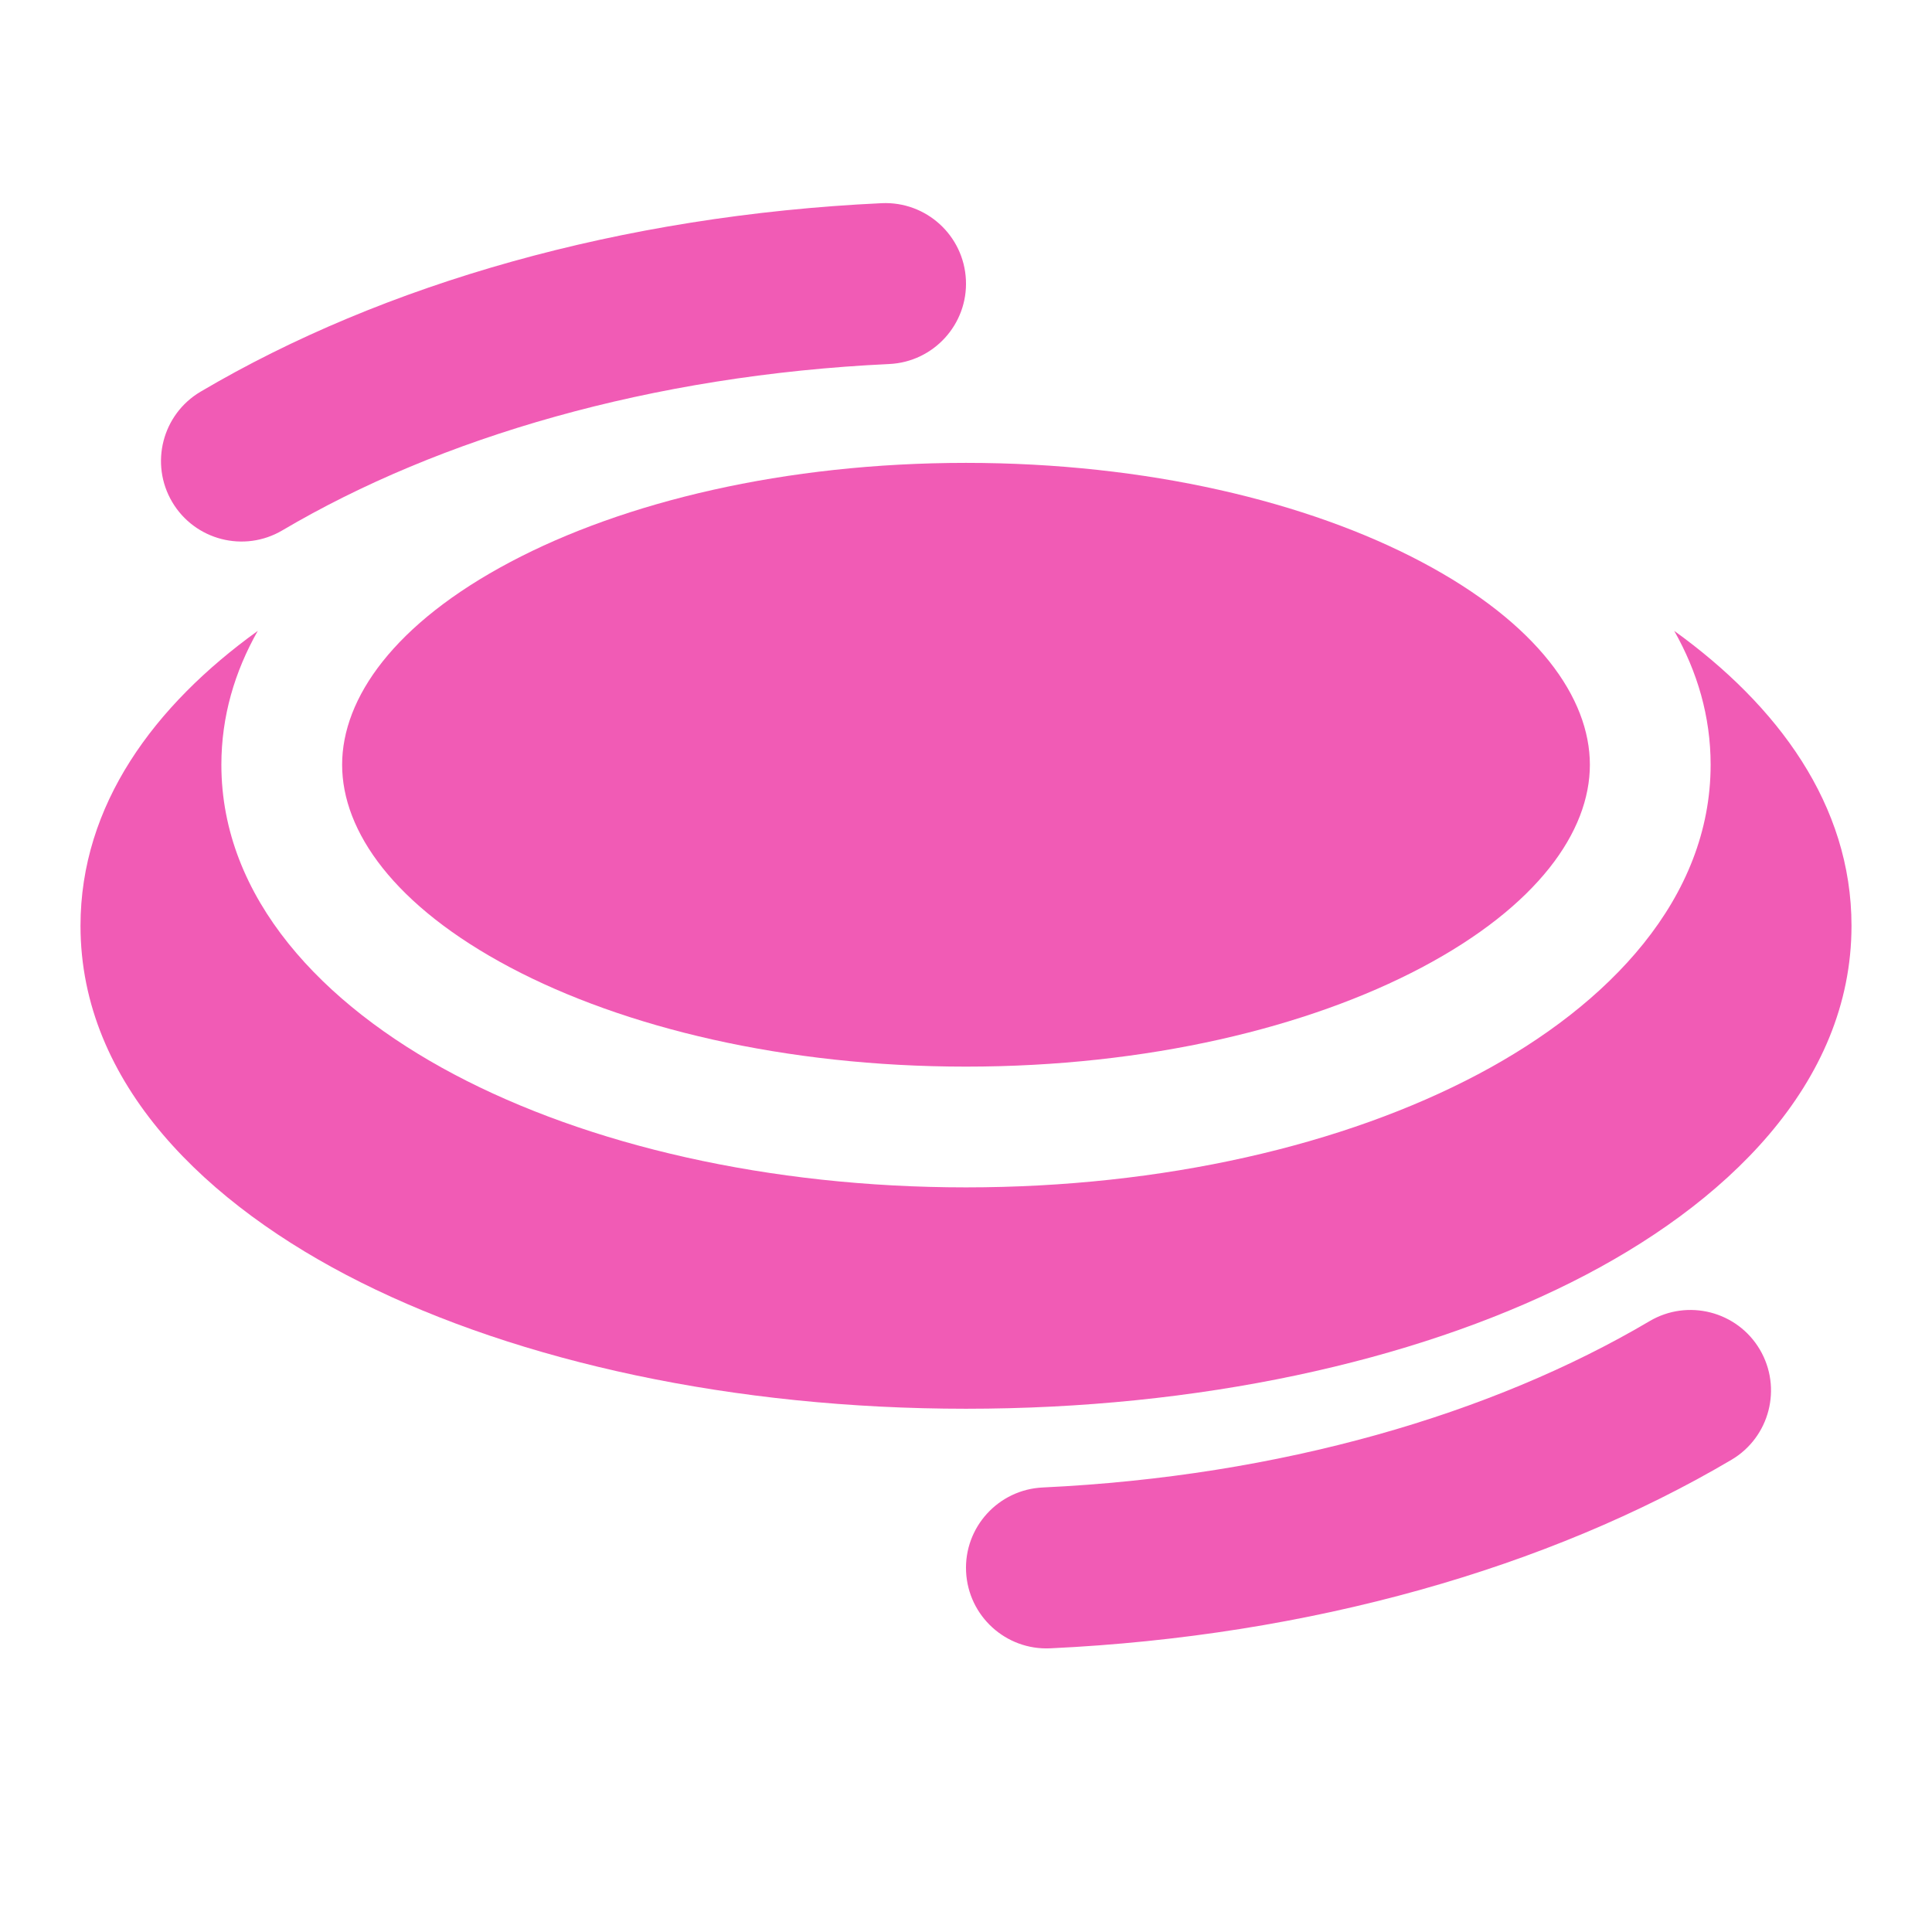 <svg width="24" height="24" viewBox="0 0 24 24" fill="none" xmlns="http://www.w3.org/2000/svg">
<path d="M11.047 4.522C11.598 4.496 12.025 4.028 11.999 3.477C11.973 2.925 11.505 2.499 10.953 2.524C7.719 2.676 4.763 3.525 2.491 4.866C2.016 5.147 1.858 5.76 2.139 6.236C2.42 6.711 3.033 6.869 3.508 6.588C5.459 5.436 8.088 4.661 11.047 4.522Z" fill="#F15BB5"/>
<path d="M21.509 18.134C21.984 17.853 22.142 17.24 21.861 16.764C21.58 16.289 20.967 16.131 20.491 16.412C18.541 17.564 15.912 18.339 12.953 18.478C12.402 18.504 11.975 18.972 12.001 19.523C12.027 20.075 12.495 20.502 13.047 20.476C16.281 20.324 19.237 19.475 21.509 18.134Z" fill="#F15BB5"/>
<path d="M6.34 6.981C4.897 7.745 4.25 8.672 4.25 9.5C4.25 10.328 4.897 11.255 6.34 12.019C7.75 12.765 9.75 13.25 12 13.25C14.25 13.25 16.25 12.765 17.66 12.019C19.103 11.255 19.75 10.328 19.75 9.5C19.75 8.672 19.103 7.745 17.66 6.981C16.25 6.234 14.25 5.75 12 5.75C9.75 5.75 7.75 6.234 6.34 6.981Z" fill="#F15BB5"/>
<path d="M1 11.5C1 9.999 1.915 8.764 3.202 7.837C2.915 8.344 2.75 8.9 2.75 9.5C2.75 11.157 4.006 12.48 5.639 13.345C7.305 14.227 9.555 14.75 12 14.75C14.445 14.75 16.695 14.227 18.361 13.345C19.994 12.48 21.25 11.157 21.25 9.5C21.25 8.9 21.085 8.344 20.798 7.837C22.085 8.764 23 9.999 23 11.5C23 13.463 21.434 14.972 19.518 15.93C17.543 16.918 14.883 17.5 12 17.5C9.117 17.5 6.457 16.918 4.482 15.93C2.566 14.972 1 13.463 1 11.5Z" fill="#F15BB5"/>
</svg>
